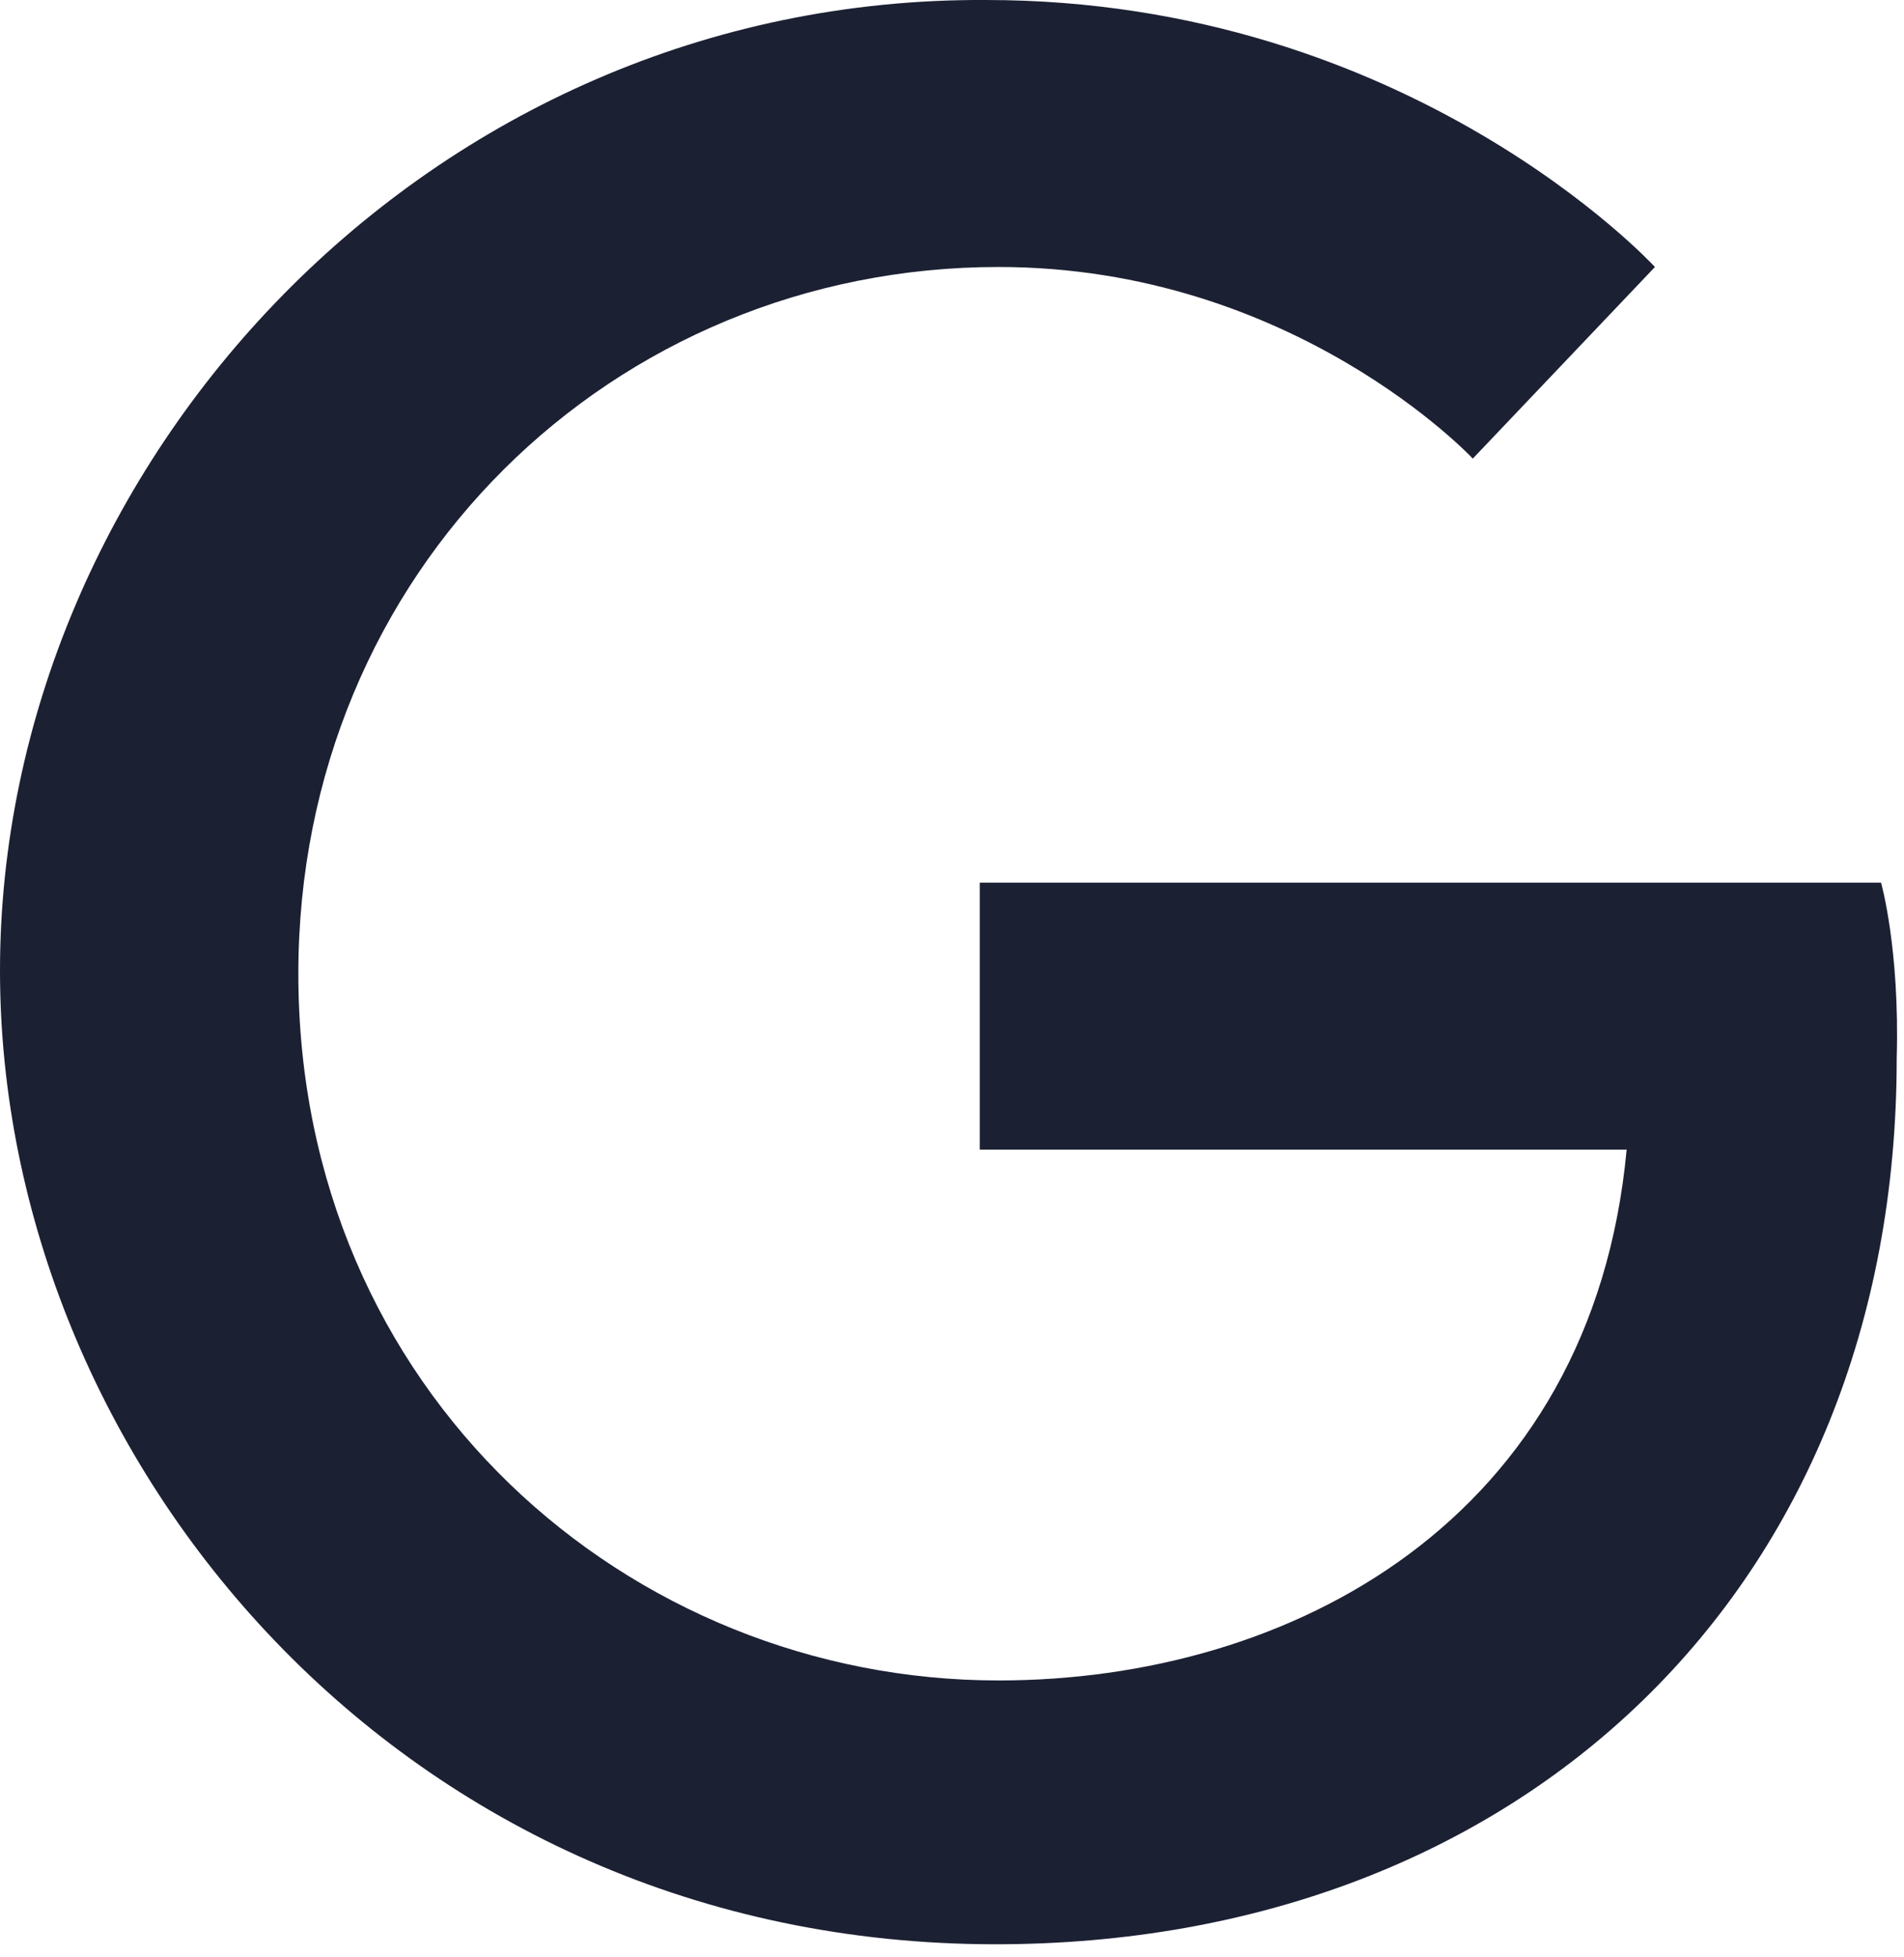 <svg width="36" height="37" viewBox="0 0 36 37" fill="none" xmlns="http://www.w3.org/2000/svg">
<path d="M35.566 16.685H18.525V21.732H30.756C30.103 28.738 24.403 31.766 18.881 31.766C11.875 31.766 5.641 26.303 5.641 18.407C5.641 10.806 11.578 5.047 18.881 5.047C24.462 5.047 27.847 8.669 27.847 8.669L31.291 5.047C31.291 5.047 26.659 0 18.644 0C8.075 -0.059 0 8.788 0 18.347C0 27.61 7.6 36.753 18.822 36.753C28.738 36.753 35.862 30.044 35.862 20.01C35.922 17.931 35.566 16.685 35.566 16.685Z" fill="#1C2033"/>
</svg>
